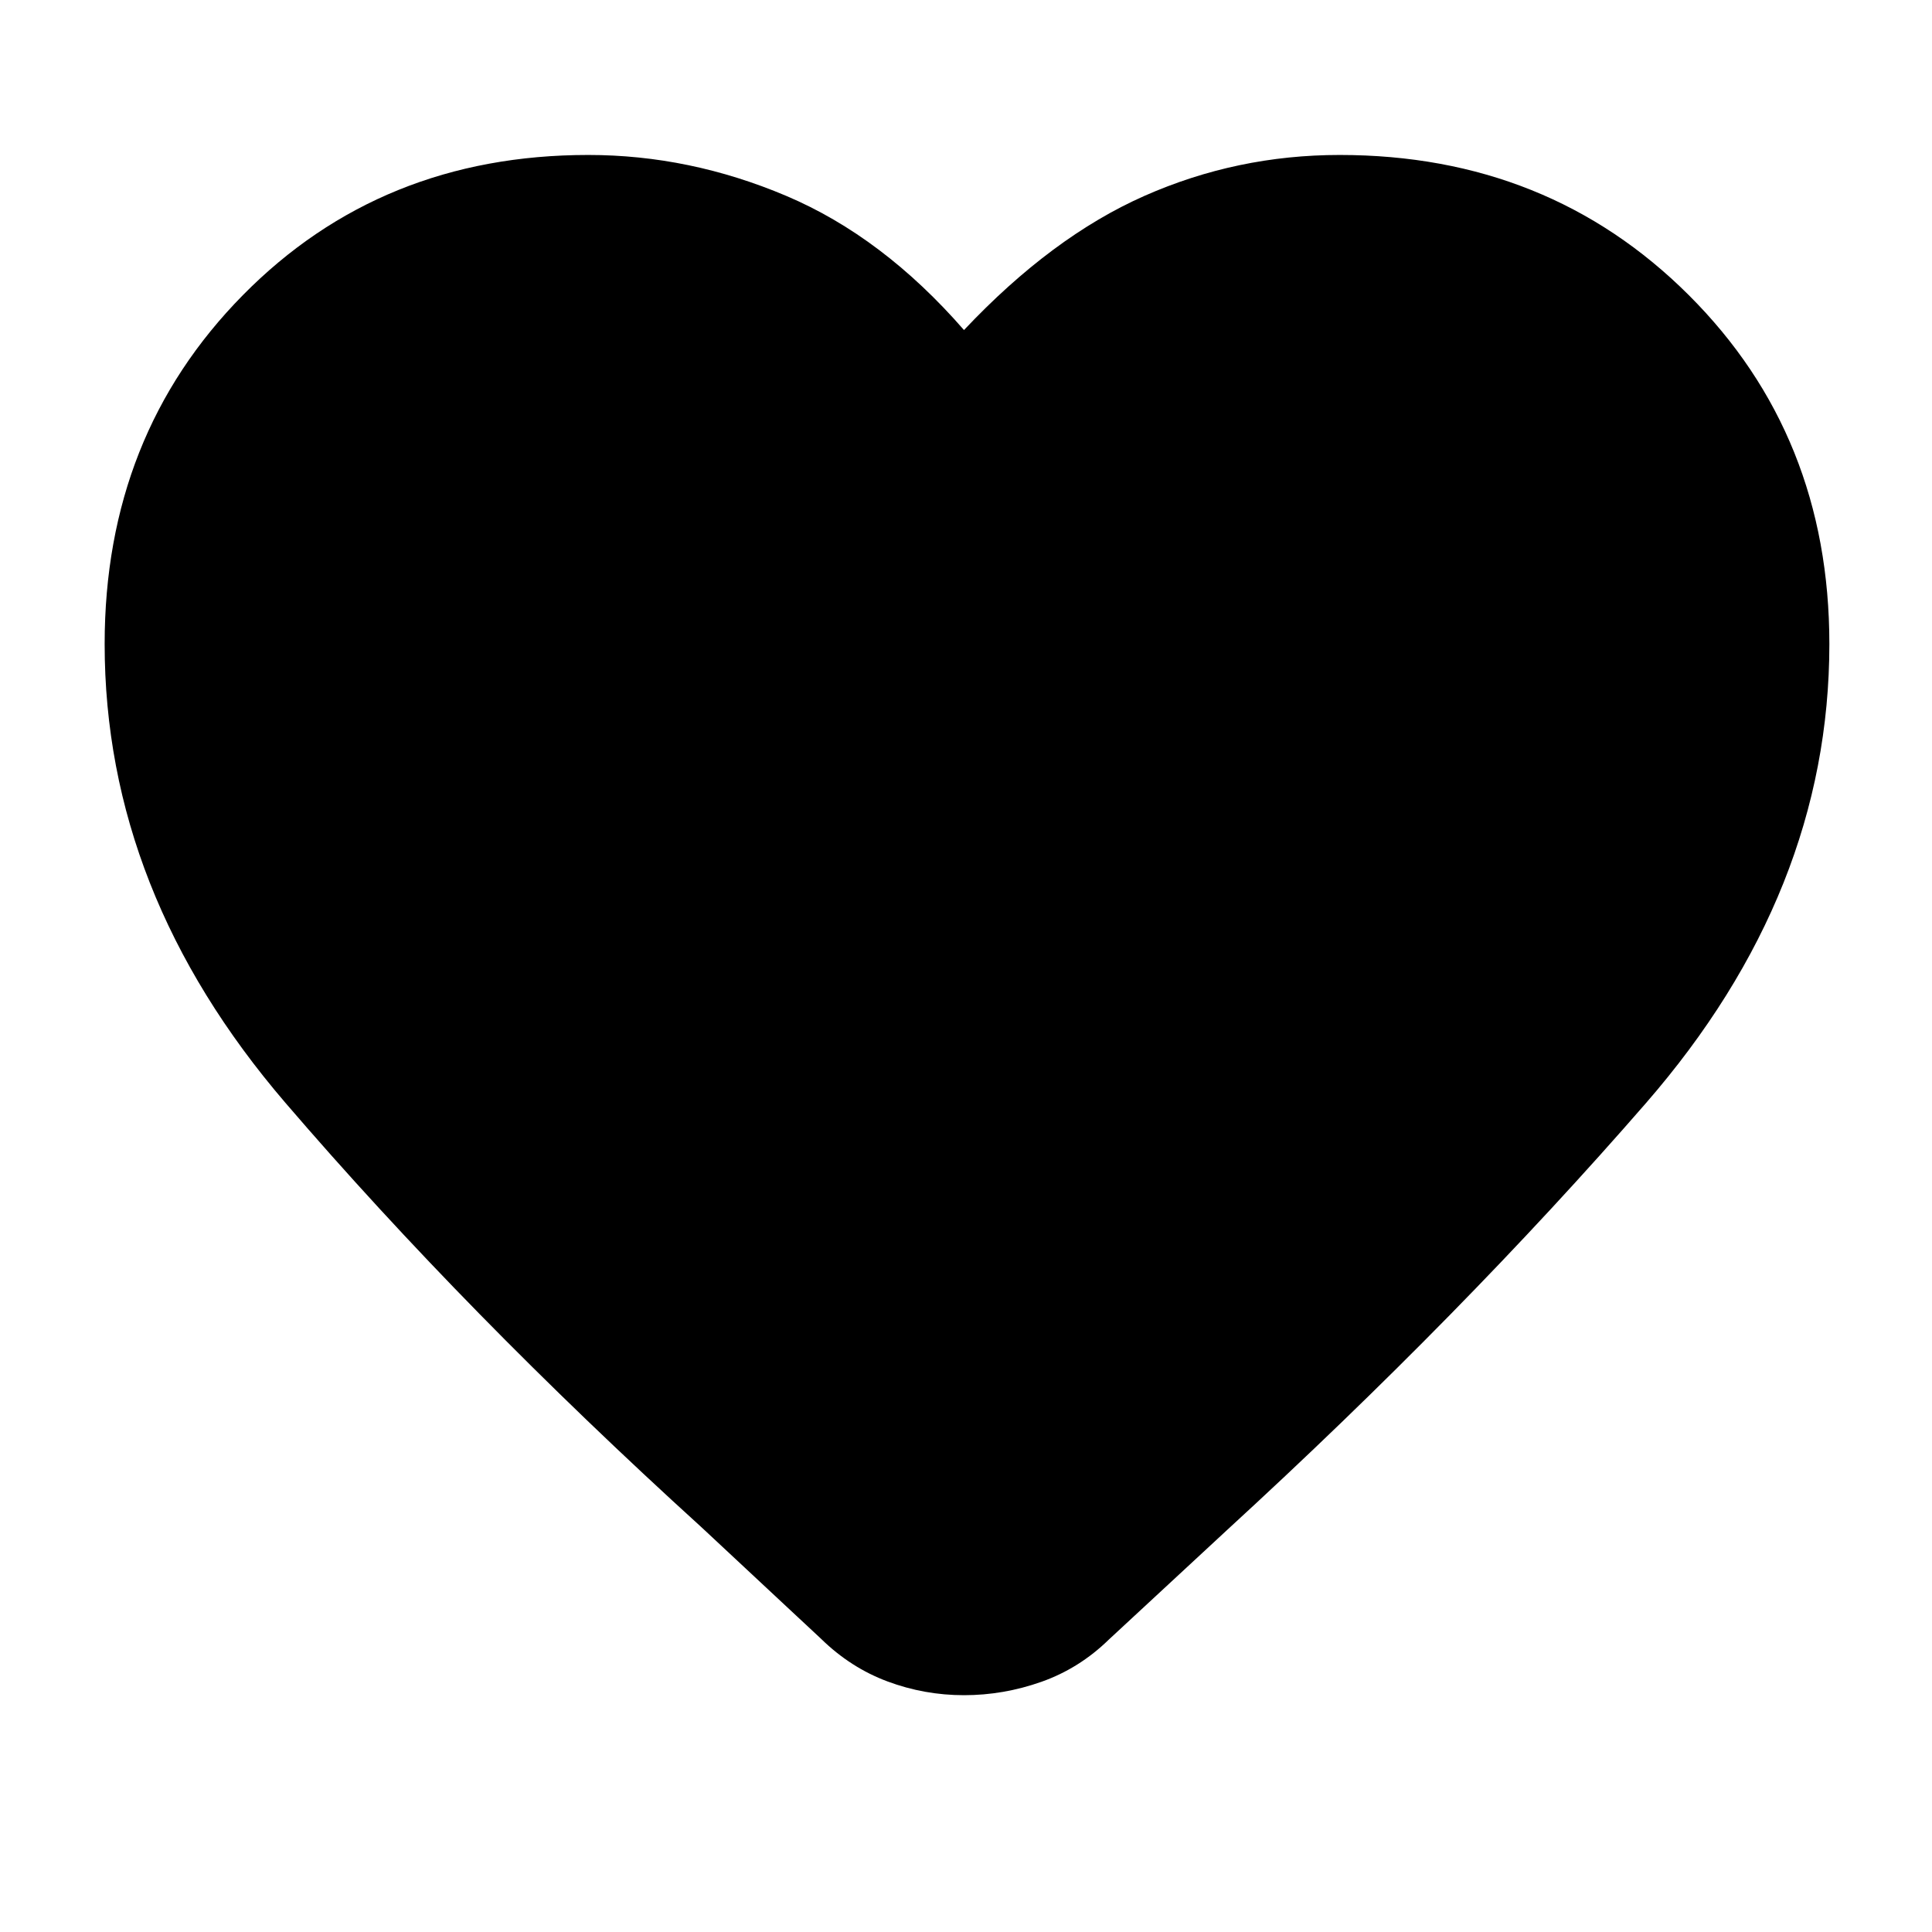 <svg xmlns="http://www.w3.org/2000/svg" height="40" viewBox="0 -960 960 960" width="40"><path d="M479-117.67q-19.67 0-38-6.83t-33-21.17l-59.67-55.66q-116.66-106-206.5-210.67Q52-516.67 52-640q0-103.67 68.67-173.33Q189.33-883 292.33-883q50.34 0 98.34 20.33 48 20.34 88.33 66.67 43.67-46.33 89.67-66.67 46-20.33 97-20.33 103.66 0 173.5 69.67Q909-743.67 909-640q0 123.33-91.17 228.17Q726.67-307 610-200l-59 54.67q-14.67 14.33-33.5 21-18.83 6.66-38.5 6.66Z"/></svg>